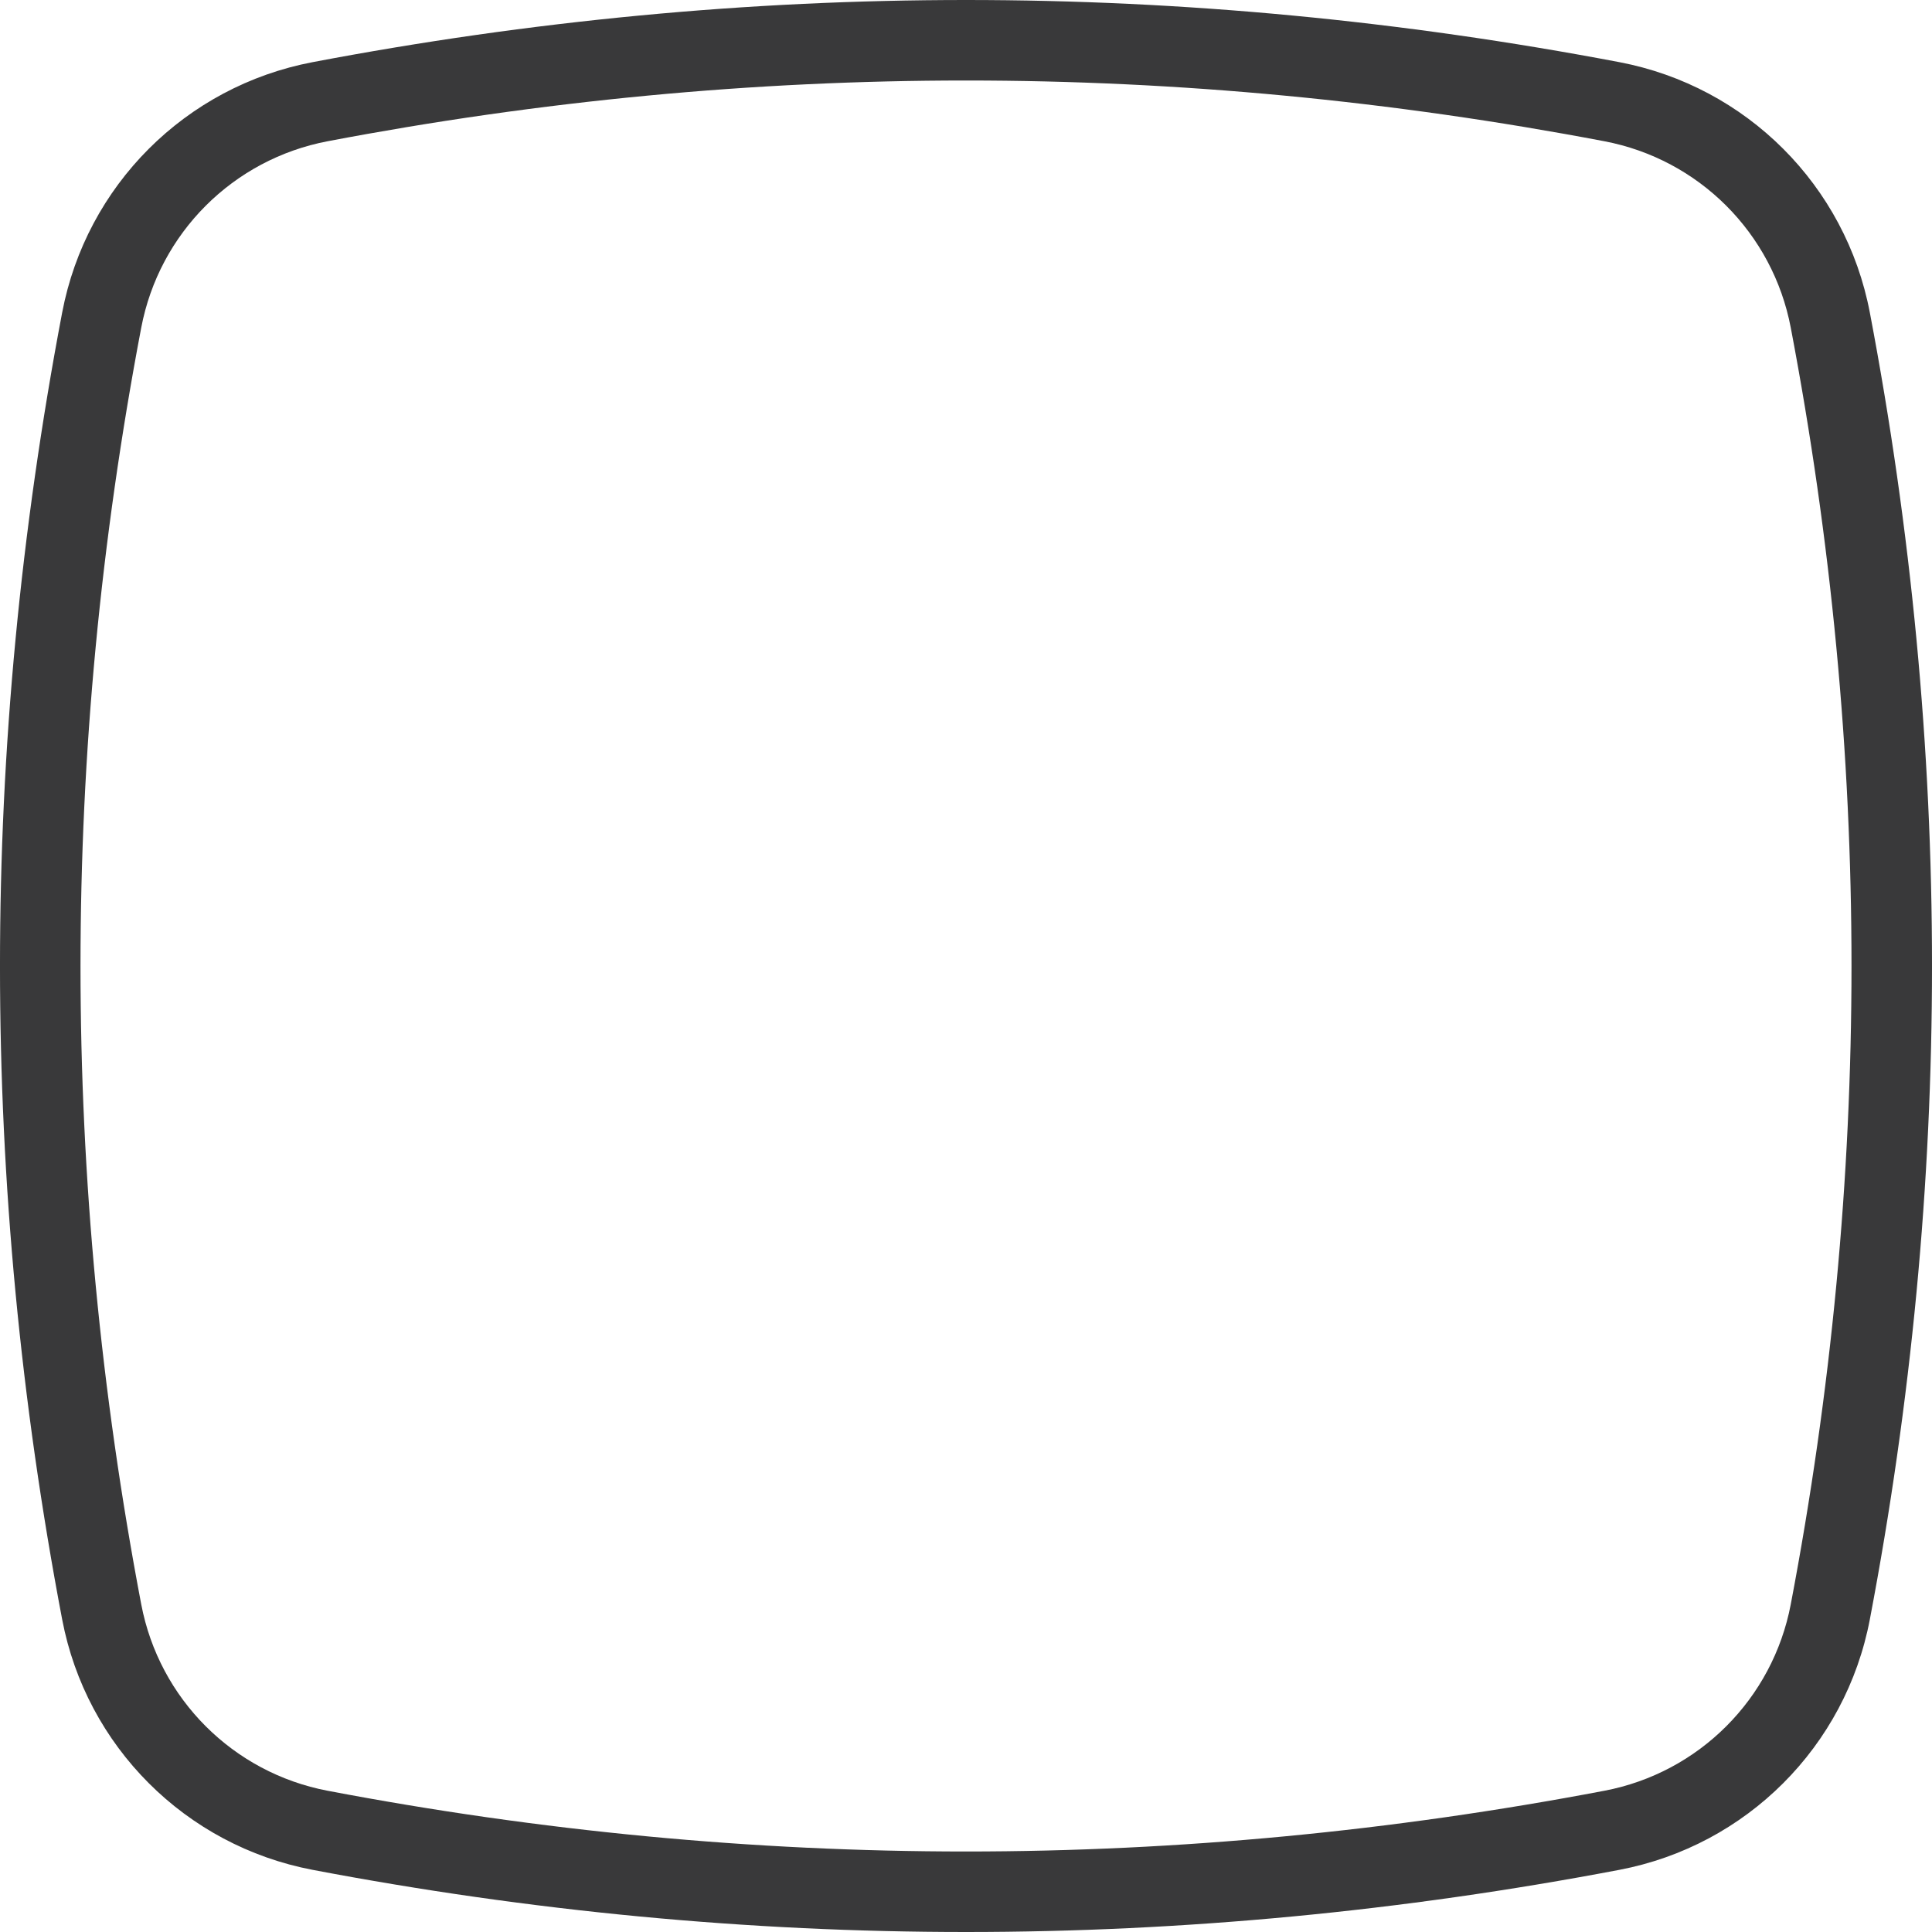 <svg xmlns="http://www.w3.org/2000/svg" width="48" height="48" viewBox="0 0 48 48">
  <path fill="#39393A" fill-rule="evenodd" d="M24,0 C29.411,0 34.822,0.515 40.232,1.544 C43.39,2.145 45.856,4.61 46.456,7.768 C48.515,18.589 48.515,29.411 46.456,40.232 C45.856,43.39 43.39,45.855 40.232,46.456 C34.822,47.485 29.411,48 24,48 C18.589,48 13.178,47.485 7.768,46.456 C4.61,45.855 2.144,43.39 1.544,40.232 C-0.515,29.411 -0.515,18.589 1.544,7.768 C2.144,4.61 4.61,2.145 7.768,1.544 C13.178,0.515 18.589,0 24,0 Z M24,2 C18.715,2 13.429,2.503 8.141,3.509 C5.791,3.956 3.956,5.791 3.509,8.141 C1.497,18.716 1.497,29.284 3.509,39.859 C3.956,42.209 5.791,44.044 8.141,44.491 C13.43,45.497 18.716,46 24,46 C29.284,46 34.57,45.497 39.859,44.491 C42.209,44.044 44.044,42.209 44.491,39.859 C46.503,29.284 46.503,18.716 44.491,8.141 C44.044,5.791 42.209,3.956 39.859,3.509 C34.571,2.503 29.285,2 24,2 Z"/>
</svg>
